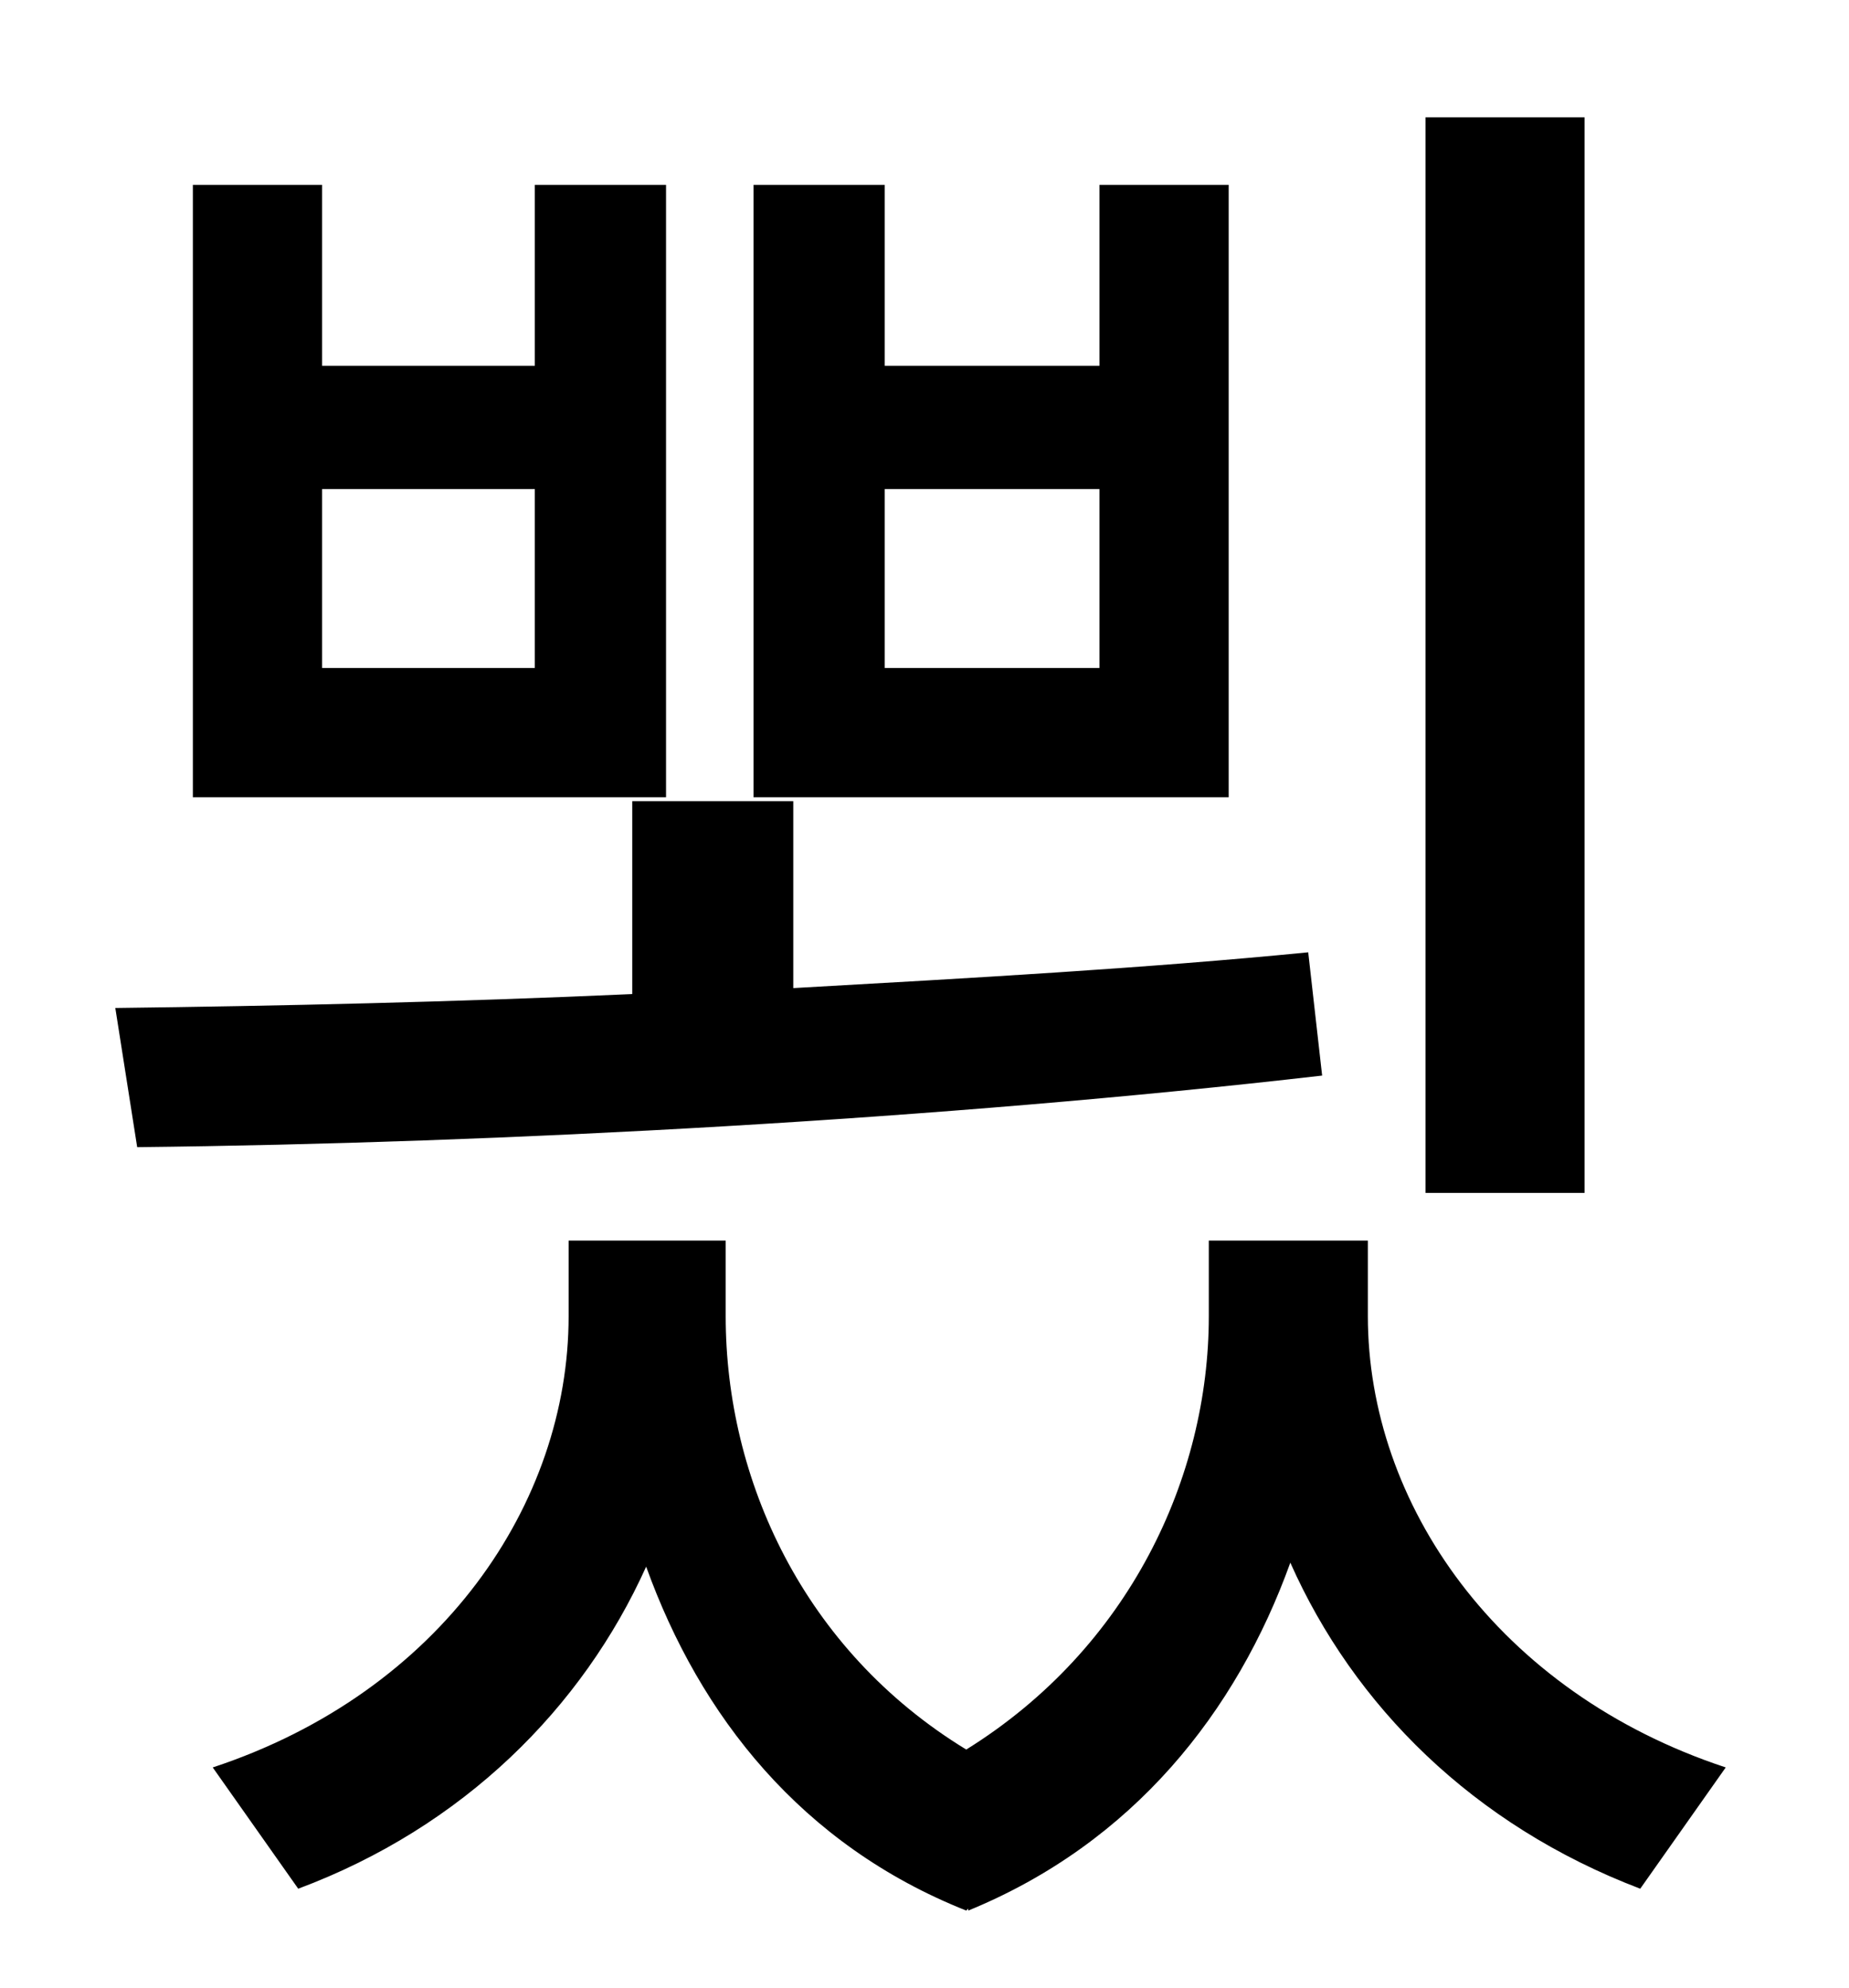 <?xml version="1.0" standalone="no"?>
<!DOCTYPE svg PUBLIC "-//W3C//DTD SVG 1.1//EN" "http://www.w3.org/Graphics/SVG/1.1/DTD/svg11.dtd" >
<svg xmlns="http://www.w3.org/2000/svg" xmlns:xlink="http://www.w3.org/1999/xlink" version="1.1" viewBox="-10 0 930 1000">
   <path fill="currentColor"
d="M787 59v541h-80v-541h80zM543 336v-90h-108v90h108zM608 93v308h-239v-308h66v91h108v-91h65zM259 336v-90h-107v90h107zM325 93v308h-238v-308h65v91h107v-91h66zM648 479l7 62c-191 22 -412 34 -596 36l-11 -70c82 -1 171 -3 260 -7v-97h81v94c89 -5 178 -10 259 -18z
M678 624v38c0 94 65 189 180 227l-43 61c-84 -32 -144 -92 -176 -164c-27 75 -79 141 -162 175v-1l-1 1c-83 -33 -134 -98 -161 -173c-32 71 -92 131 -175 162l-43 -61c115 -38 179 -133 179 -227v-38h79v38c0 82 39 168 121 218c82 -51 122 -137 122 -218v-38h80z" />
</svg>
